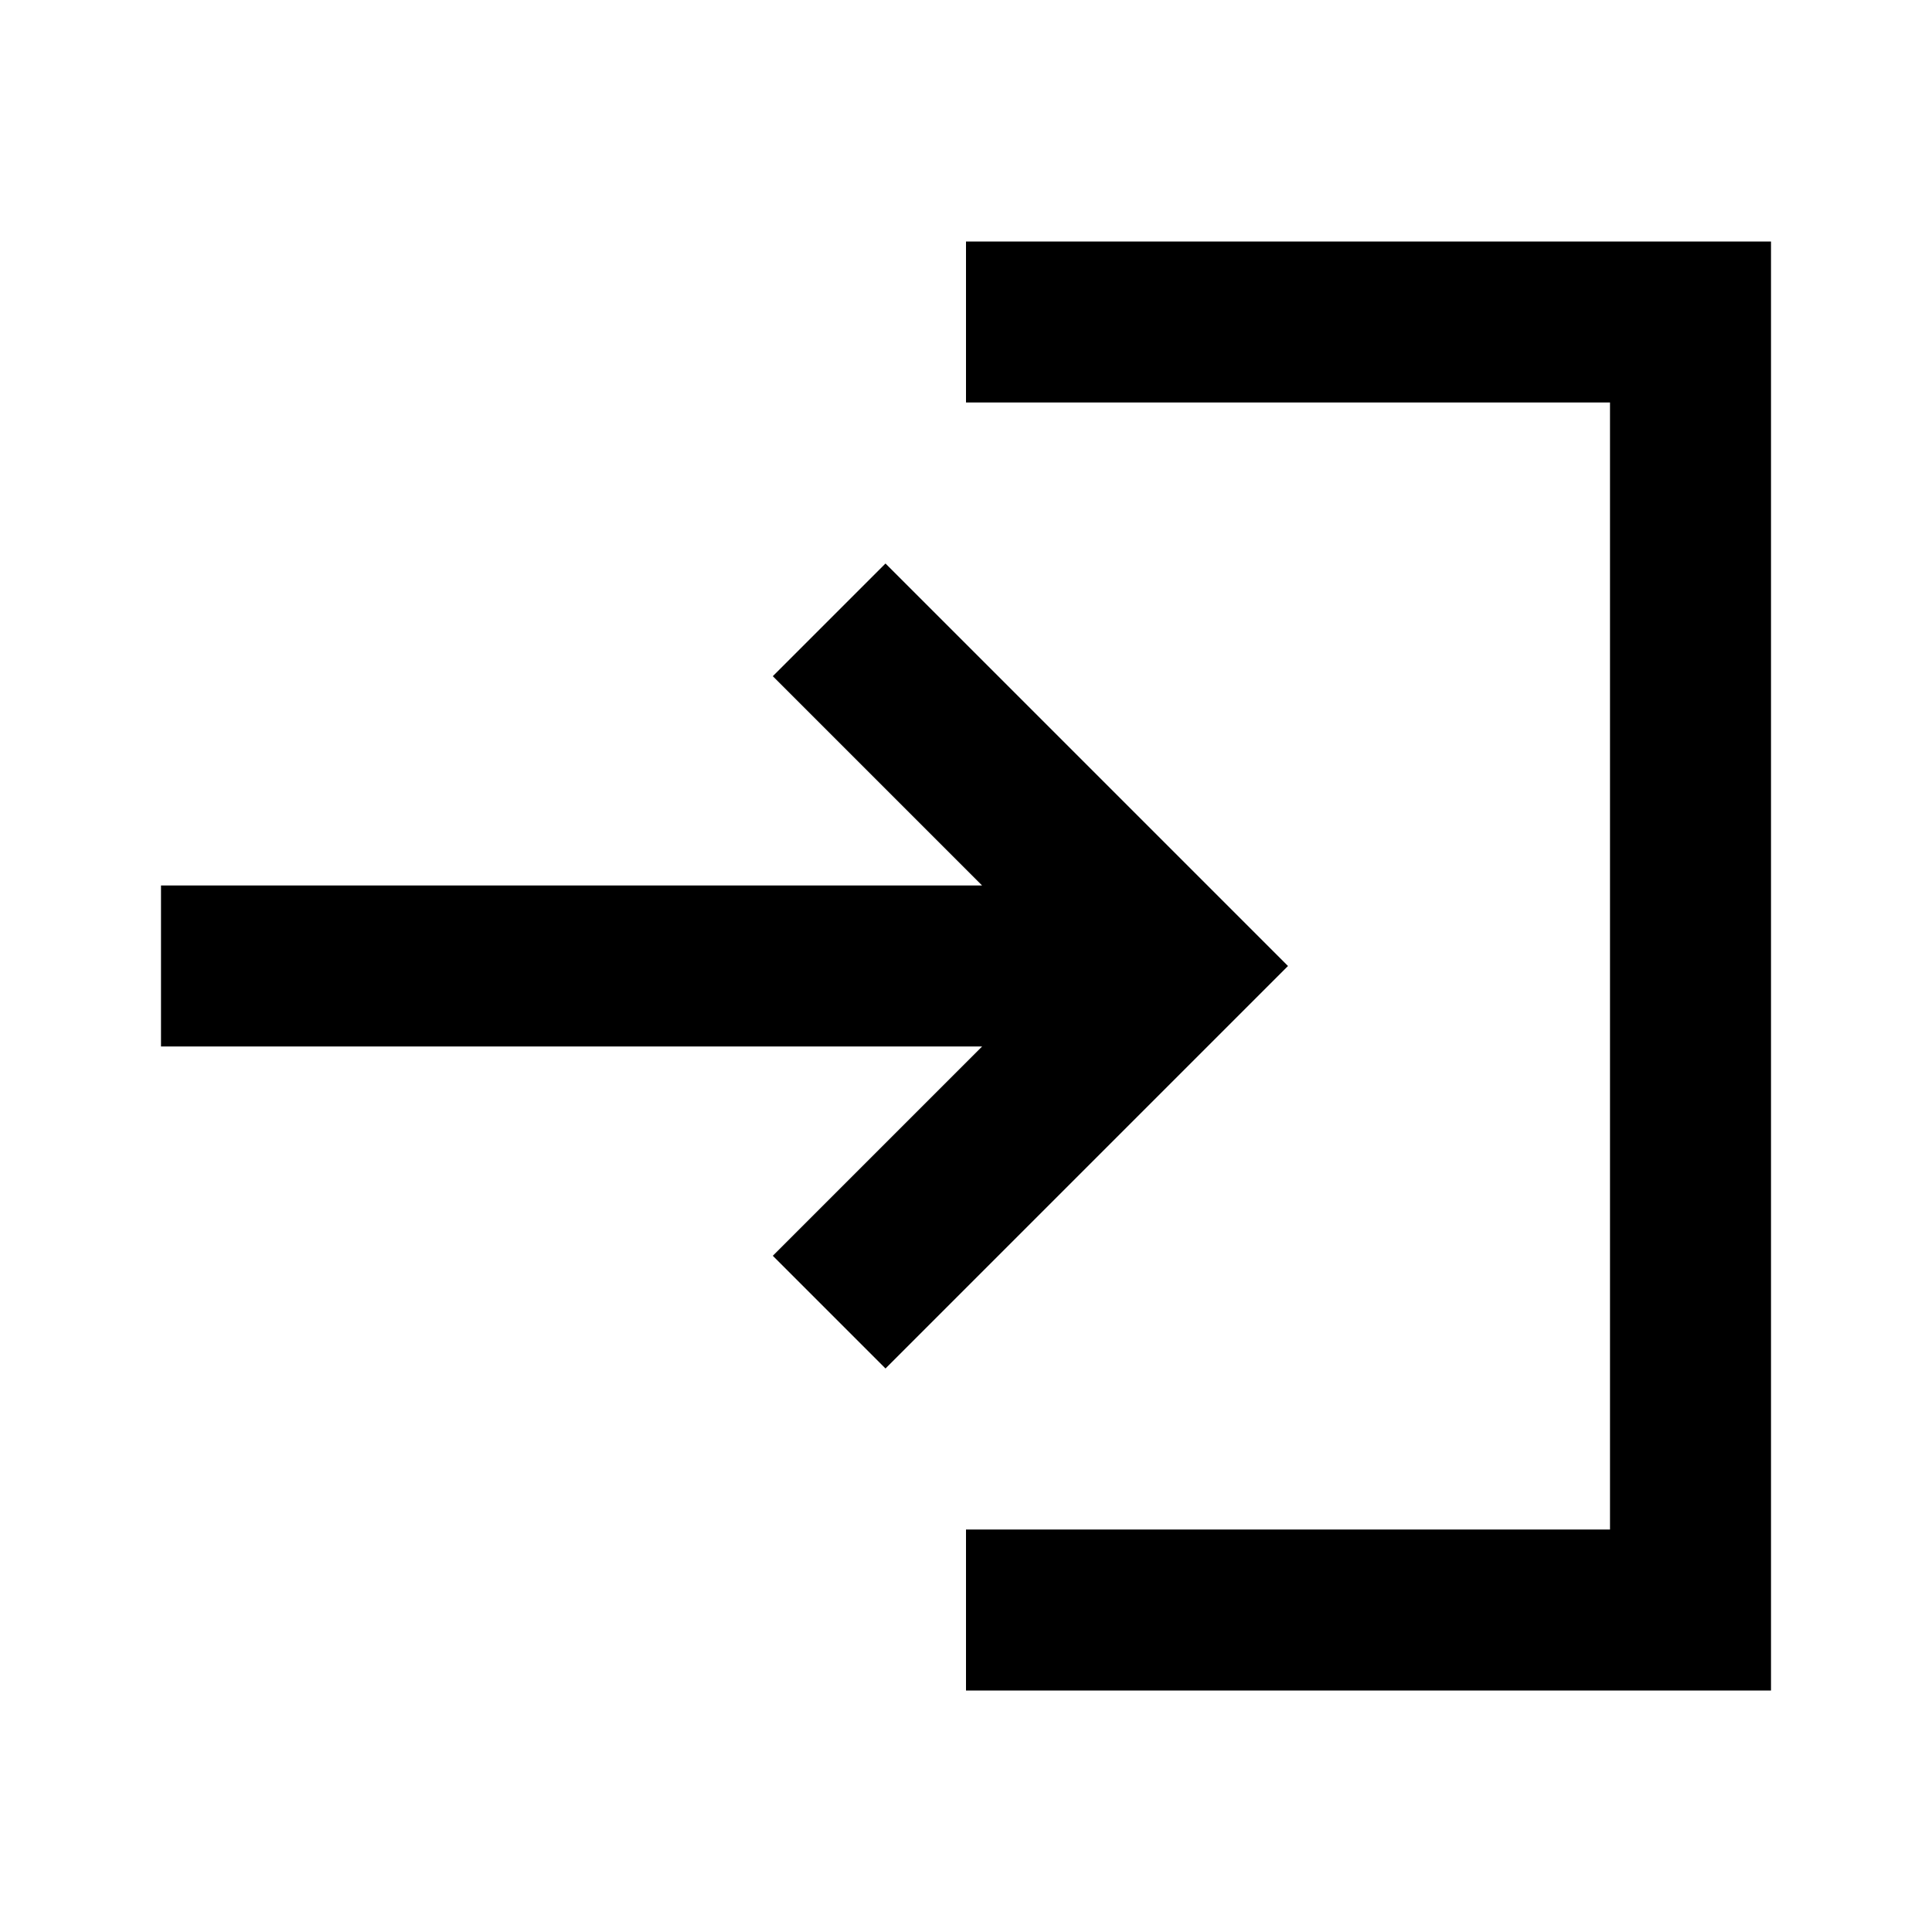 <svg xmlns="http://www.w3.org/2000/svg" width="1200" height="1200" fill="none"><g clip-path="url(#a)"><path fill="#000" d="m550 350-70 70 130 130H100v100h510L480 780l70 70 250-250zm450 600H600v100h500V150H600v100h400z"/></g><defs><clipPath id="a"><path fill="#fff" d="M0 0h1200v1200H0z"/></clipPath></defs></svg>